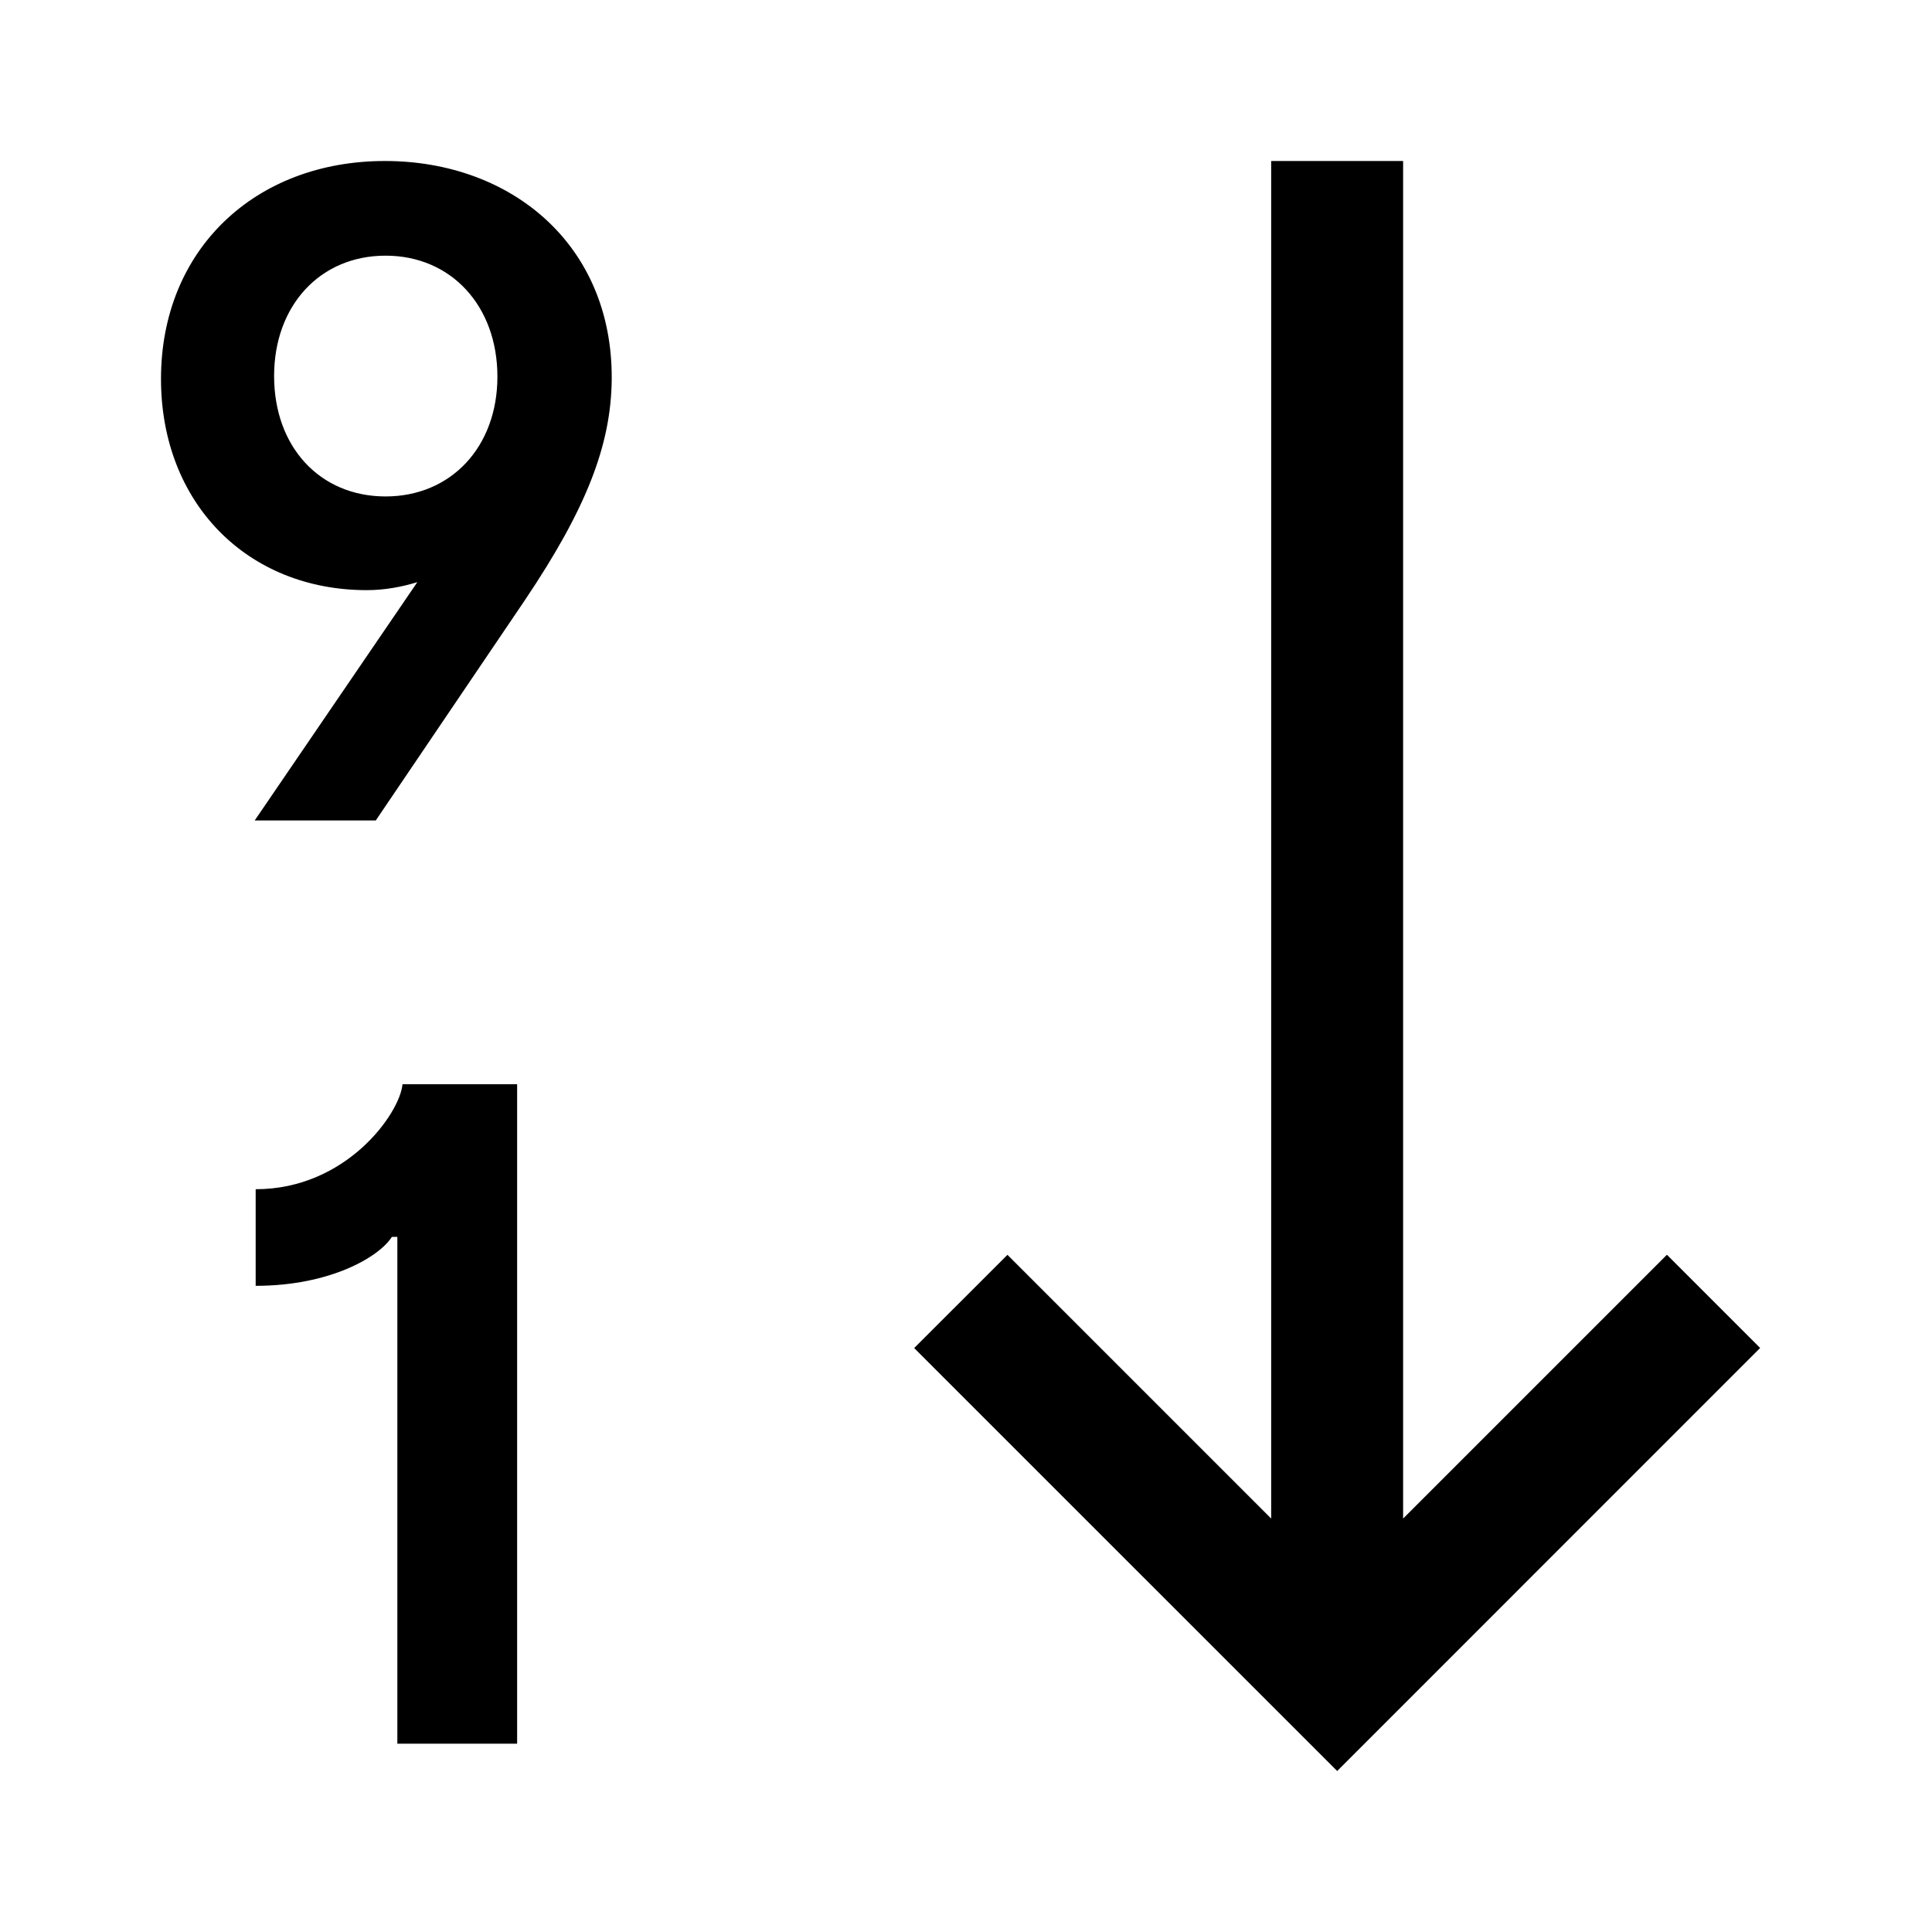 <svg width="24" height="24" viewBox="0 0 24 24" xmlns="http://www.w3.org/2000/svg">
<path fill-rule="evenodd" clip-rule="evenodd" d="M17.43 2L17.43 18.864L20.707 15.587L21.865 16.745L16.611 22L11.356 16.746L12.515 15.588L15.791 18.864L15.791 2L17.43 2Z" />
<path d="M6.424 13.469H5C4.968 13.829 4.304 14.773 3.176 14.773V15.973C4.096 15.973 4.708 15.617 4.868 15.365H4.936V21.661H6.424V13.469Z" />
<path d="M2 4.707C2 6.246 3.069 7.331 4.557 7.331C4.774 7.331 4.987 7.292 5.184 7.232L3.164 10.192H4.668L6.522 7.453C7.28 6.325 7.592 5.532 7.599 4.711C7.611 3.038 6.349 2 4.782 2C3.168 2 2 3.101 2 4.707ZM3.405 4.671C3.405 3.799 3.973 3.176 4.79 3.176C5.603 3.176 6.179 3.799 6.179 4.679C6.179 5.551 5.603 6.167 4.79 6.167C3.973 6.167 3.405 5.551 3.405 4.671Z" />
</svg>
